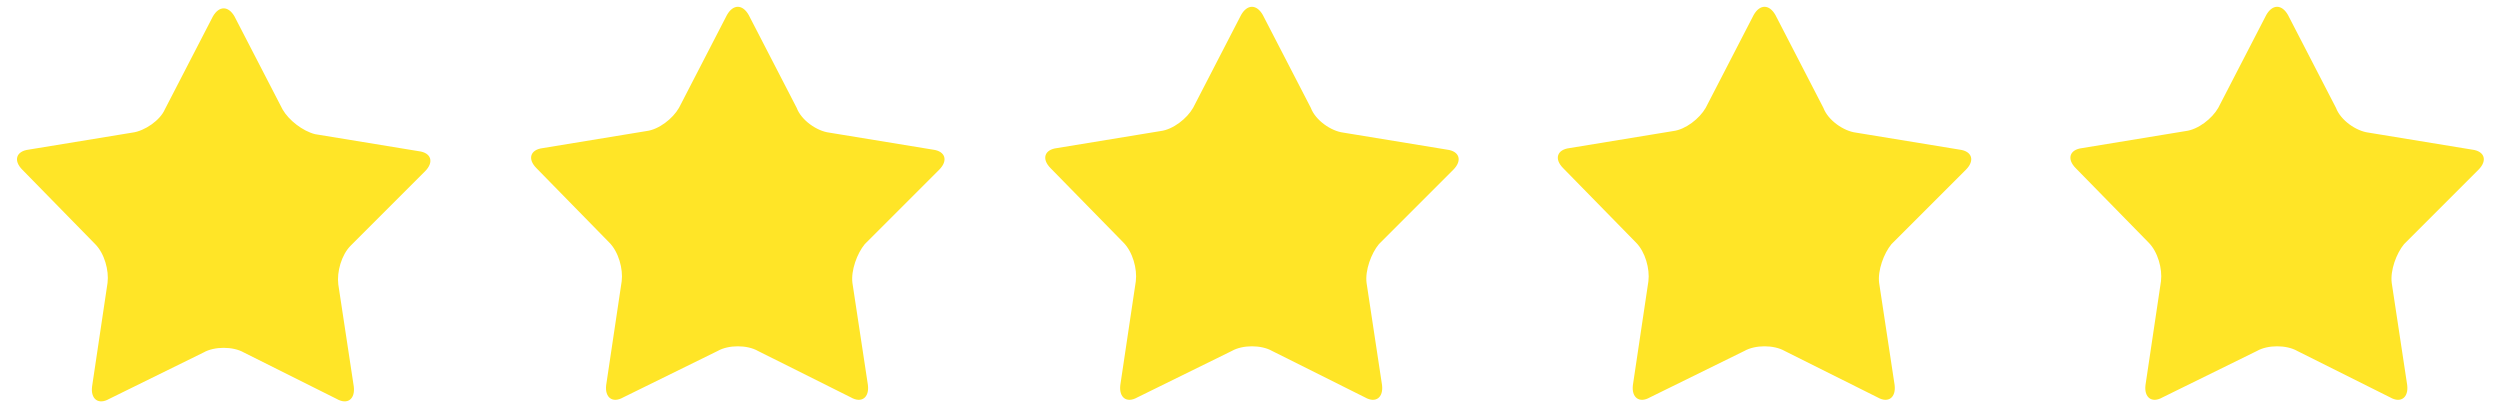 <svg width="111" height="18" viewBox="0 0 111 18" fill="none" xmlns="http://www.w3.org/2000/svg">
<path d="M15.708 17.163C15.776 17.713 15.433 17.988 14.951 17.713L10.826 15.65C10.345 15.375 9.519 15.375 9.038 15.65L4.844 17.713C4.363 17.988 4.019 17.713 4.088 17.163L4.775 12.557C4.844 12.007 4.638 11.251 4.225 10.838L0.994 7.538C0.581 7.126 0.719 6.713 1.269 6.644L5.875 5.888C6.425 5.819 7.113 5.338 7.319 4.857L9.451 0.732C9.726 0.251 10.138 0.251 10.413 0.732L12.545 4.857C12.82 5.338 13.439 5.819 13.989 5.957L18.595 6.713C19.145 6.782 19.283 7.194 18.87 7.607L15.57 10.907C15.158 11.319 14.951 12.075 15.02 12.626L15.708 17.163ZM37.847 12.557C37.779 12.007 38.054 11.251 38.397 10.838L41.698 7.538C42.11 7.126 41.973 6.713 41.423 6.644L36.816 5.888C36.266 5.819 35.578 5.338 35.372 4.788L33.241 0.663C32.966 0.182 32.553 0.182 32.278 0.663L30.147 4.788C29.872 5.269 29.253 5.751 28.703 5.819L24.096 6.576C23.546 6.644 23.408 7.057 23.821 7.469L27.052 10.769C27.465 11.182 27.671 11.938 27.603 12.488L26.915 17.094C26.846 17.644 27.19 17.919 27.671 17.644L31.866 15.582C32.347 15.307 33.172 15.307 33.653 15.582L37.779 17.644C38.26 17.919 38.604 17.644 38.535 17.094L37.847 12.557ZM60.675 12.557C60.606 12.007 60.881 11.251 61.225 10.838L64.525 7.538C64.938 7.126 64.8 6.713 64.25 6.644L59.643 5.888C59.093 5.819 58.406 5.338 58.2 4.788L56.068 0.663C55.793 0.182 55.38 0.182 55.105 0.663L52.974 4.788C52.699 5.269 52.08 5.751 51.53 5.819L46.923 6.576C46.373 6.644 46.236 7.057 46.648 7.469L49.88 10.769C50.292 11.182 50.499 11.938 50.43 12.488L49.742 17.094C49.674 17.644 50.017 17.919 50.499 17.644L54.693 15.582C55.174 15.307 55.999 15.307 56.481 15.582L60.606 17.644C61.087 17.919 61.431 17.644 61.362 17.094L60.675 12.557ZM83.433 12.557C83.365 12.007 83.64 11.251 83.983 10.838L87.284 7.538C87.696 7.126 87.559 6.713 87.009 6.644L82.402 5.888C81.852 5.819 81.164 5.338 80.958 4.788L78.827 0.663C78.552 0.182 78.139 0.182 77.864 0.663L75.733 4.788C75.457 5.269 74.839 5.751 74.289 5.819L69.682 6.576C69.132 6.644 68.994 7.057 69.407 7.469L72.638 10.769C73.051 11.182 73.257 11.938 73.189 12.488L72.501 17.094C72.432 17.644 72.776 17.919 73.257 17.644L77.451 15.582C77.933 15.307 78.758 15.307 79.239 15.582L83.365 17.644C83.846 17.919 84.19 17.644 84.121 17.094L83.433 12.557ZM106.192 12.557C106.123 12.007 106.398 11.251 106.742 10.838L110.042 7.538C110.455 7.126 110.317 6.713 109.767 6.644L105.161 5.888C104.611 5.819 103.923 5.338 103.717 4.788L101.585 0.663C101.31 0.182 100.898 0.182 100.623 0.663L98.491 4.788C98.216 5.269 97.597 5.751 97.047 5.819L92.441 6.576C91.89 6.644 91.753 7.057 92.165 7.469L95.397 10.769C95.81 11.182 96.016 11.938 95.947 12.488L95.26 17.094C95.191 17.644 95.535 17.919 96.016 17.644L100.21 15.582C100.691 15.307 101.516 15.307 101.998 15.582L106.123 17.644C106.604 17.919 106.948 17.644 106.879 17.094L106.192 12.557Z" fill="#FFE527"/>
</svg>
